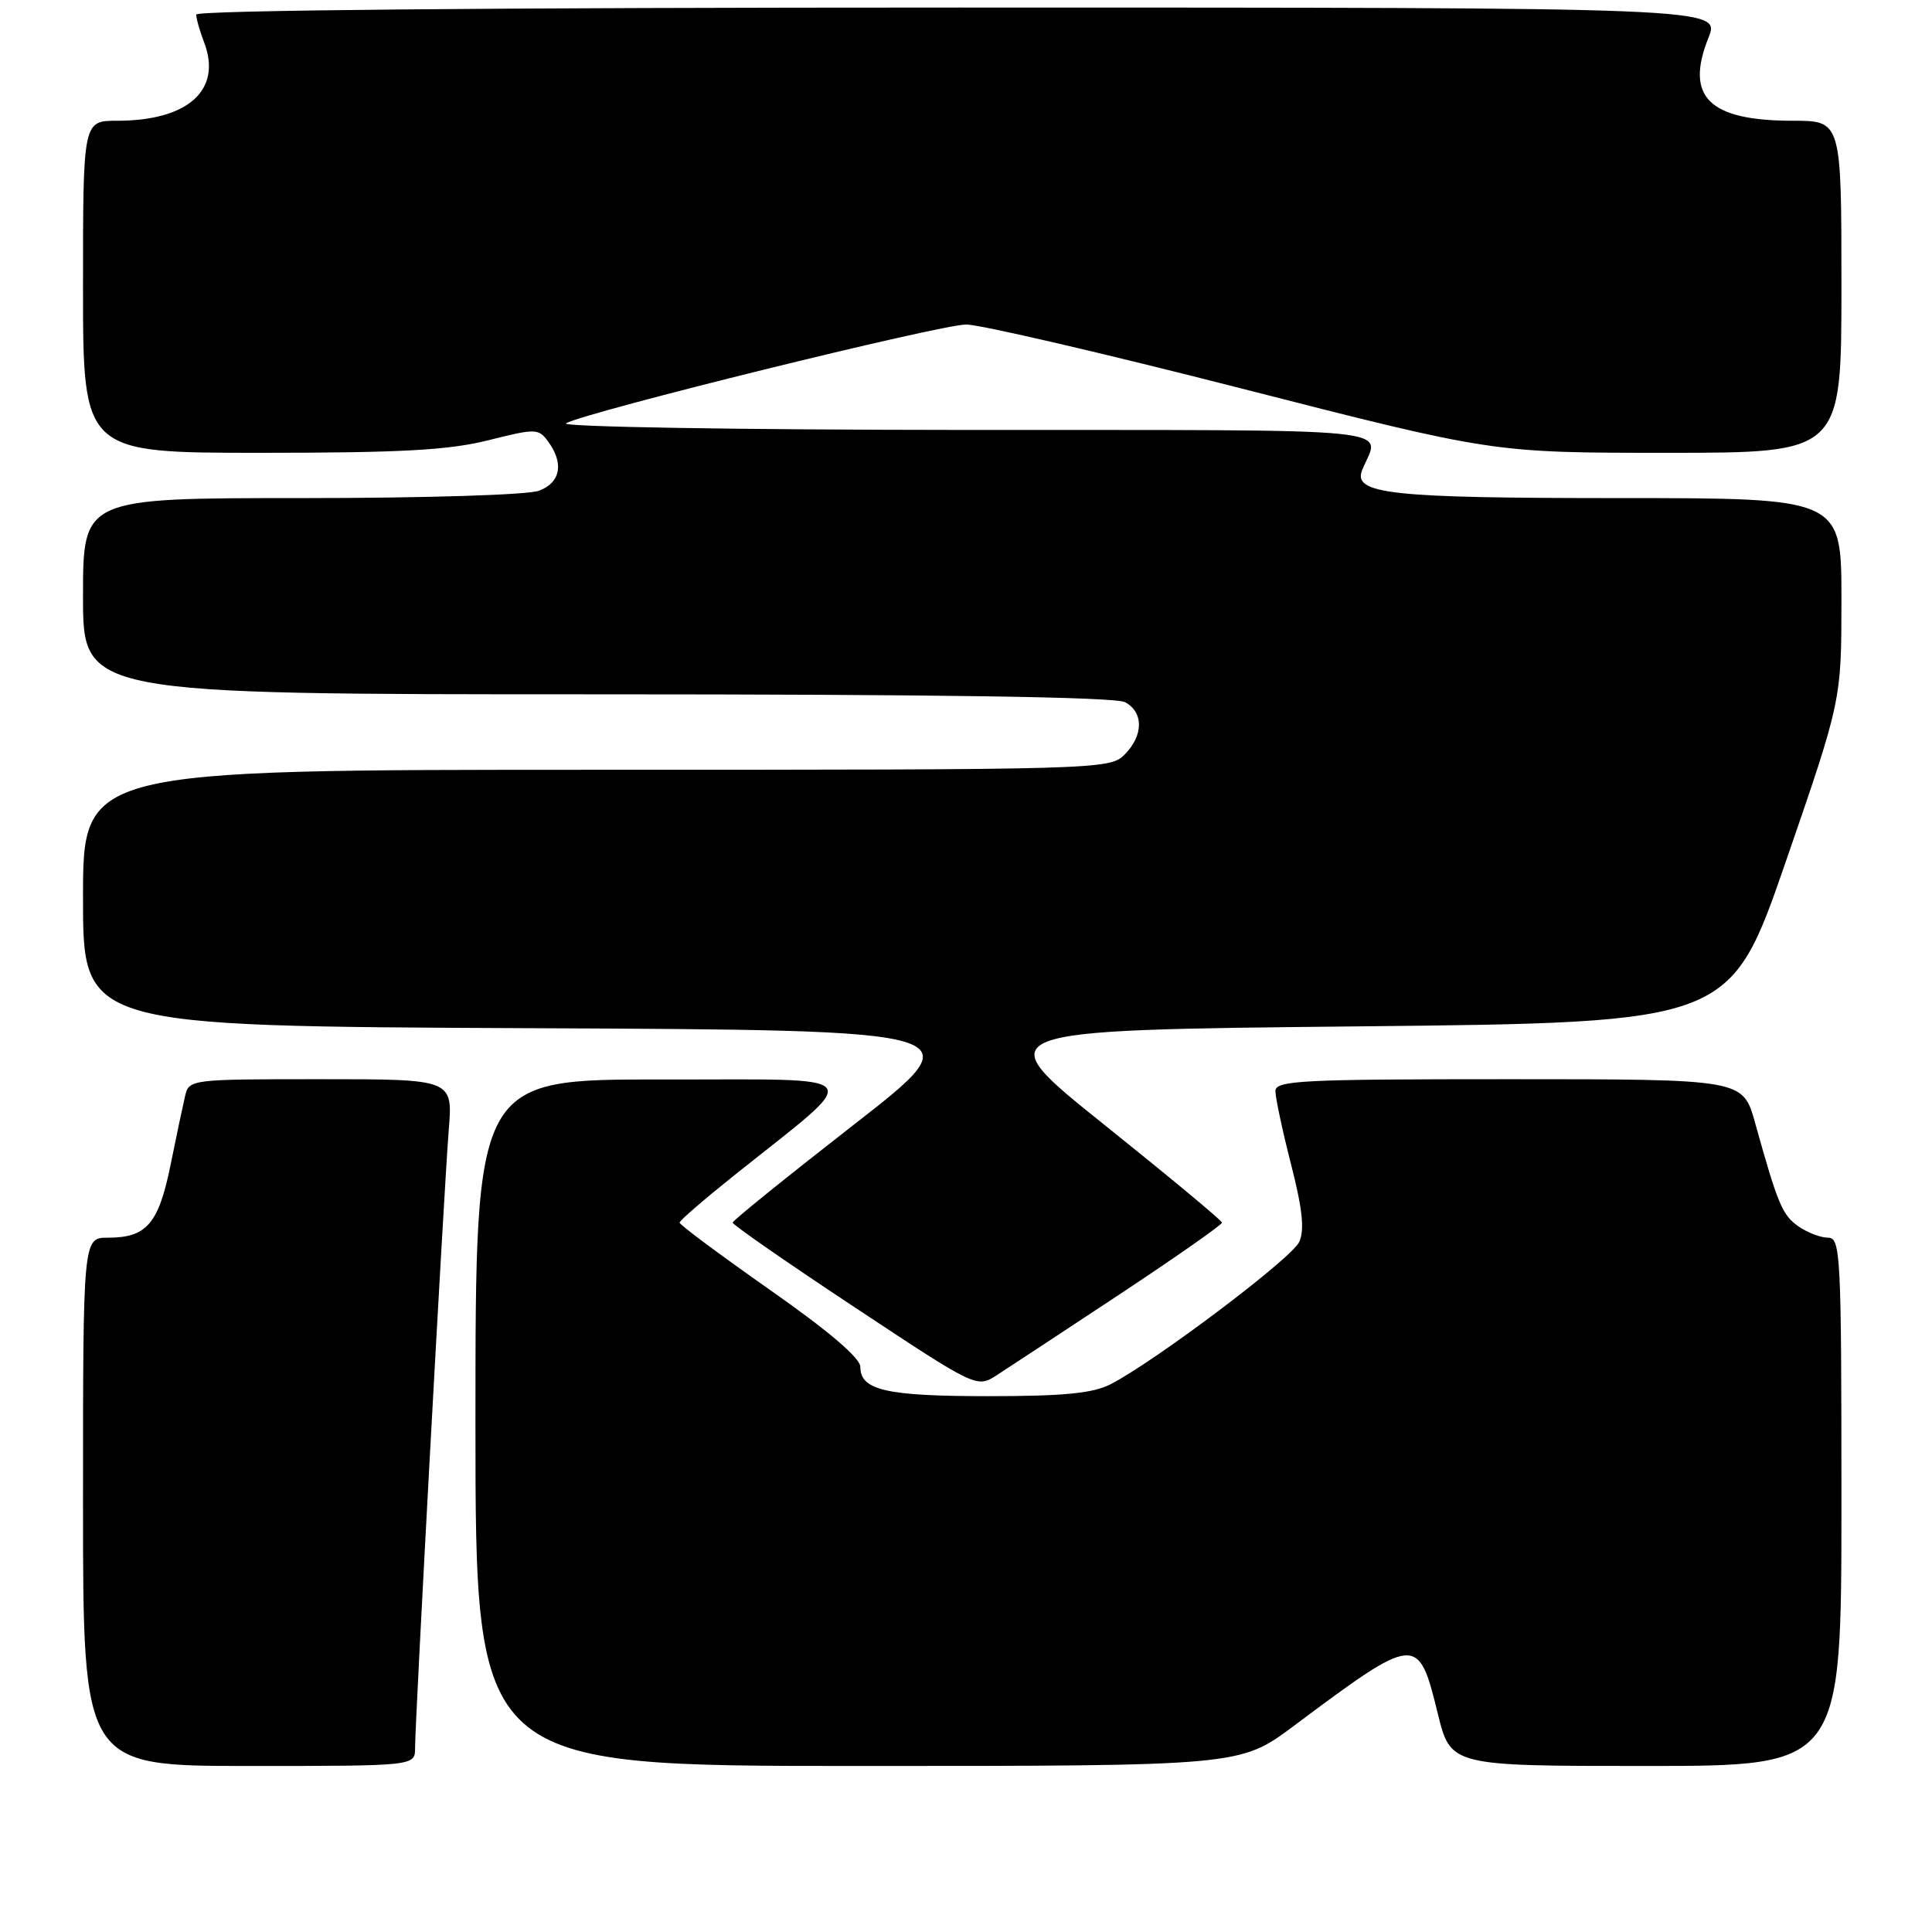 <?xml version="1.0" encoding="UTF-8" standalone="no"?>
<!DOCTYPE svg PUBLIC "-//W3C//DTD SVG 1.1//EN" "http://www.w3.org/Graphics/SVG/1.1/DTD/svg11.dtd" >
<svg xmlns="http://www.w3.org/2000/svg" xmlns:xlink="http://www.w3.org/1999/xlink" version="1.1" viewBox="0 0 256 256">
 <g >
 <path fill="currentColor"
d=" M 55.00 231.61 C 55.00 227.88 58.85 157.32 59.46 149.75 C 60.01 143.00 60.01 143.00 42.53 143.00 C 25.21 143.00 25.03 143.02 24.52 145.25 C 24.23 146.49 23.35 150.63 22.58 154.46 C 21.00 162.17 19.42 164.00 14.31 164.00 C 11.00 164.00 11.00 164.00 11.00 199.00 C 11.00 234.00 11.00 234.00 33.00 234.00 C 55.00 234.00 55.00 234.00 55.00 231.61 Z  M 171.41 228.71 C 187.72 216.53 187.93 216.51 190.51 227.04 C 192.22 234.00 192.22 234.00 218.11 234.00 C 244.00 234.00 244.00 234.00 244.00 199.00 C 244.00 166.13 243.89 164.00 242.22 164.00 C 241.24 164.00 239.48 163.32 238.30 162.50 C 236.16 161.00 235.57 159.59 232.55 148.75 C 230.94 143.00 230.94 143.00 199.97 143.00 C 172.38 143.00 169.00 143.17 169.00 144.58 C 169.00 145.45 169.93 149.82 171.07 154.28 C 172.59 160.21 172.88 162.98 172.15 164.57 C 171.17 166.73 153.12 180.34 147.16 183.42 C 144.82 184.62 140.99 185.00 130.98 185.00 C 117.43 185.00 114.00 184.22 114.00 181.12 C 114.00 179.95 109.81 176.37 102.01 170.91 C 95.42 166.28 90.03 162.28 90.05 162.00 C 90.06 161.72 93.32 158.91 97.29 155.74 C 114.73 141.80 115.69 143.08 87.75 143.04 C 63.00 143.00 63.00 143.00 63.00 188.50 C 63.00 234.00 63.00 234.00 113.66 234.00 C 164.32 234.00 164.32 234.00 171.41 228.71 Z  M 148.36 171.50 C 155.84 166.55 161.94 162.28 161.92 162.00 C 161.90 161.72 154.87 155.88 146.28 149.00 C 130.68 136.50 130.68 136.50 179.97 136.00 C 229.26 135.50 229.26 135.50 236.63 114.16 C 244.00 92.81 244.00 92.81 244.00 79.41 C 244.00 66.00 244.00 66.00 214.57 66.00 C 184.04 66.00 179.18 65.46 180.51 62.24 C 182.85 56.55 187.38 57.00 127.87 56.97 C 97.42 56.95 74.16 56.56 75.00 56.09 C 77.64 54.59 124.59 43.00 128.03 43.00 C 129.85 43.00 146.30 46.82 164.59 51.50 C 197.83 60.00 197.83 60.00 220.91 60.00 C 244.00 60.00 244.00 60.00 244.00 38.00 C 244.00 16.00 244.00 16.00 237.55 16.00 C 226.44 16.00 223.24 12.85 226.38 5.00 C 227.98 1.00 227.98 1.00 126.99 1.00 C 65.02 1.00 26.00 1.36 26.00 1.93 C 26.00 2.45 26.47 4.12 27.06 5.65 C 29.44 11.93 24.92 16.00 15.53 16.00 C 11.00 16.00 11.00 16.00 11.00 38.00 C 11.00 60.00 11.00 60.00 34.54 60.00 C 53.15 60.00 59.47 59.65 64.69 58.34 C 71.02 56.75 71.35 56.76 72.65 58.53 C 74.75 61.41 74.27 63.95 71.43 65.02 C 69.98 65.58 56.32 66.00 39.93 66.00 C 11.00 66.00 11.00 66.00 11.00 79.00 C 11.00 92.00 11.00 92.00 79.07 92.00 C 124.07 92.00 147.79 92.35 149.07 93.04 C 151.56 94.37 151.53 97.47 149.00 100.00 C 147.04 101.96 145.67 102.00 79.00 102.00 C 11.00 102.00 11.00 102.00 11.00 118.99 C 11.00 135.98 11.00 135.98 70.11 136.24 C 129.22 136.50 129.22 136.50 113.17 149.00 C 104.34 155.88 97.10 161.72 97.08 162.00 C 97.06 162.28 104.33 167.32 113.23 173.21 C 129.42 183.93 129.42 183.93 132.09 182.21 C 133.55 181.27 140.87 176.45 148.36 171.50 Z "/>
</g>
</svg>